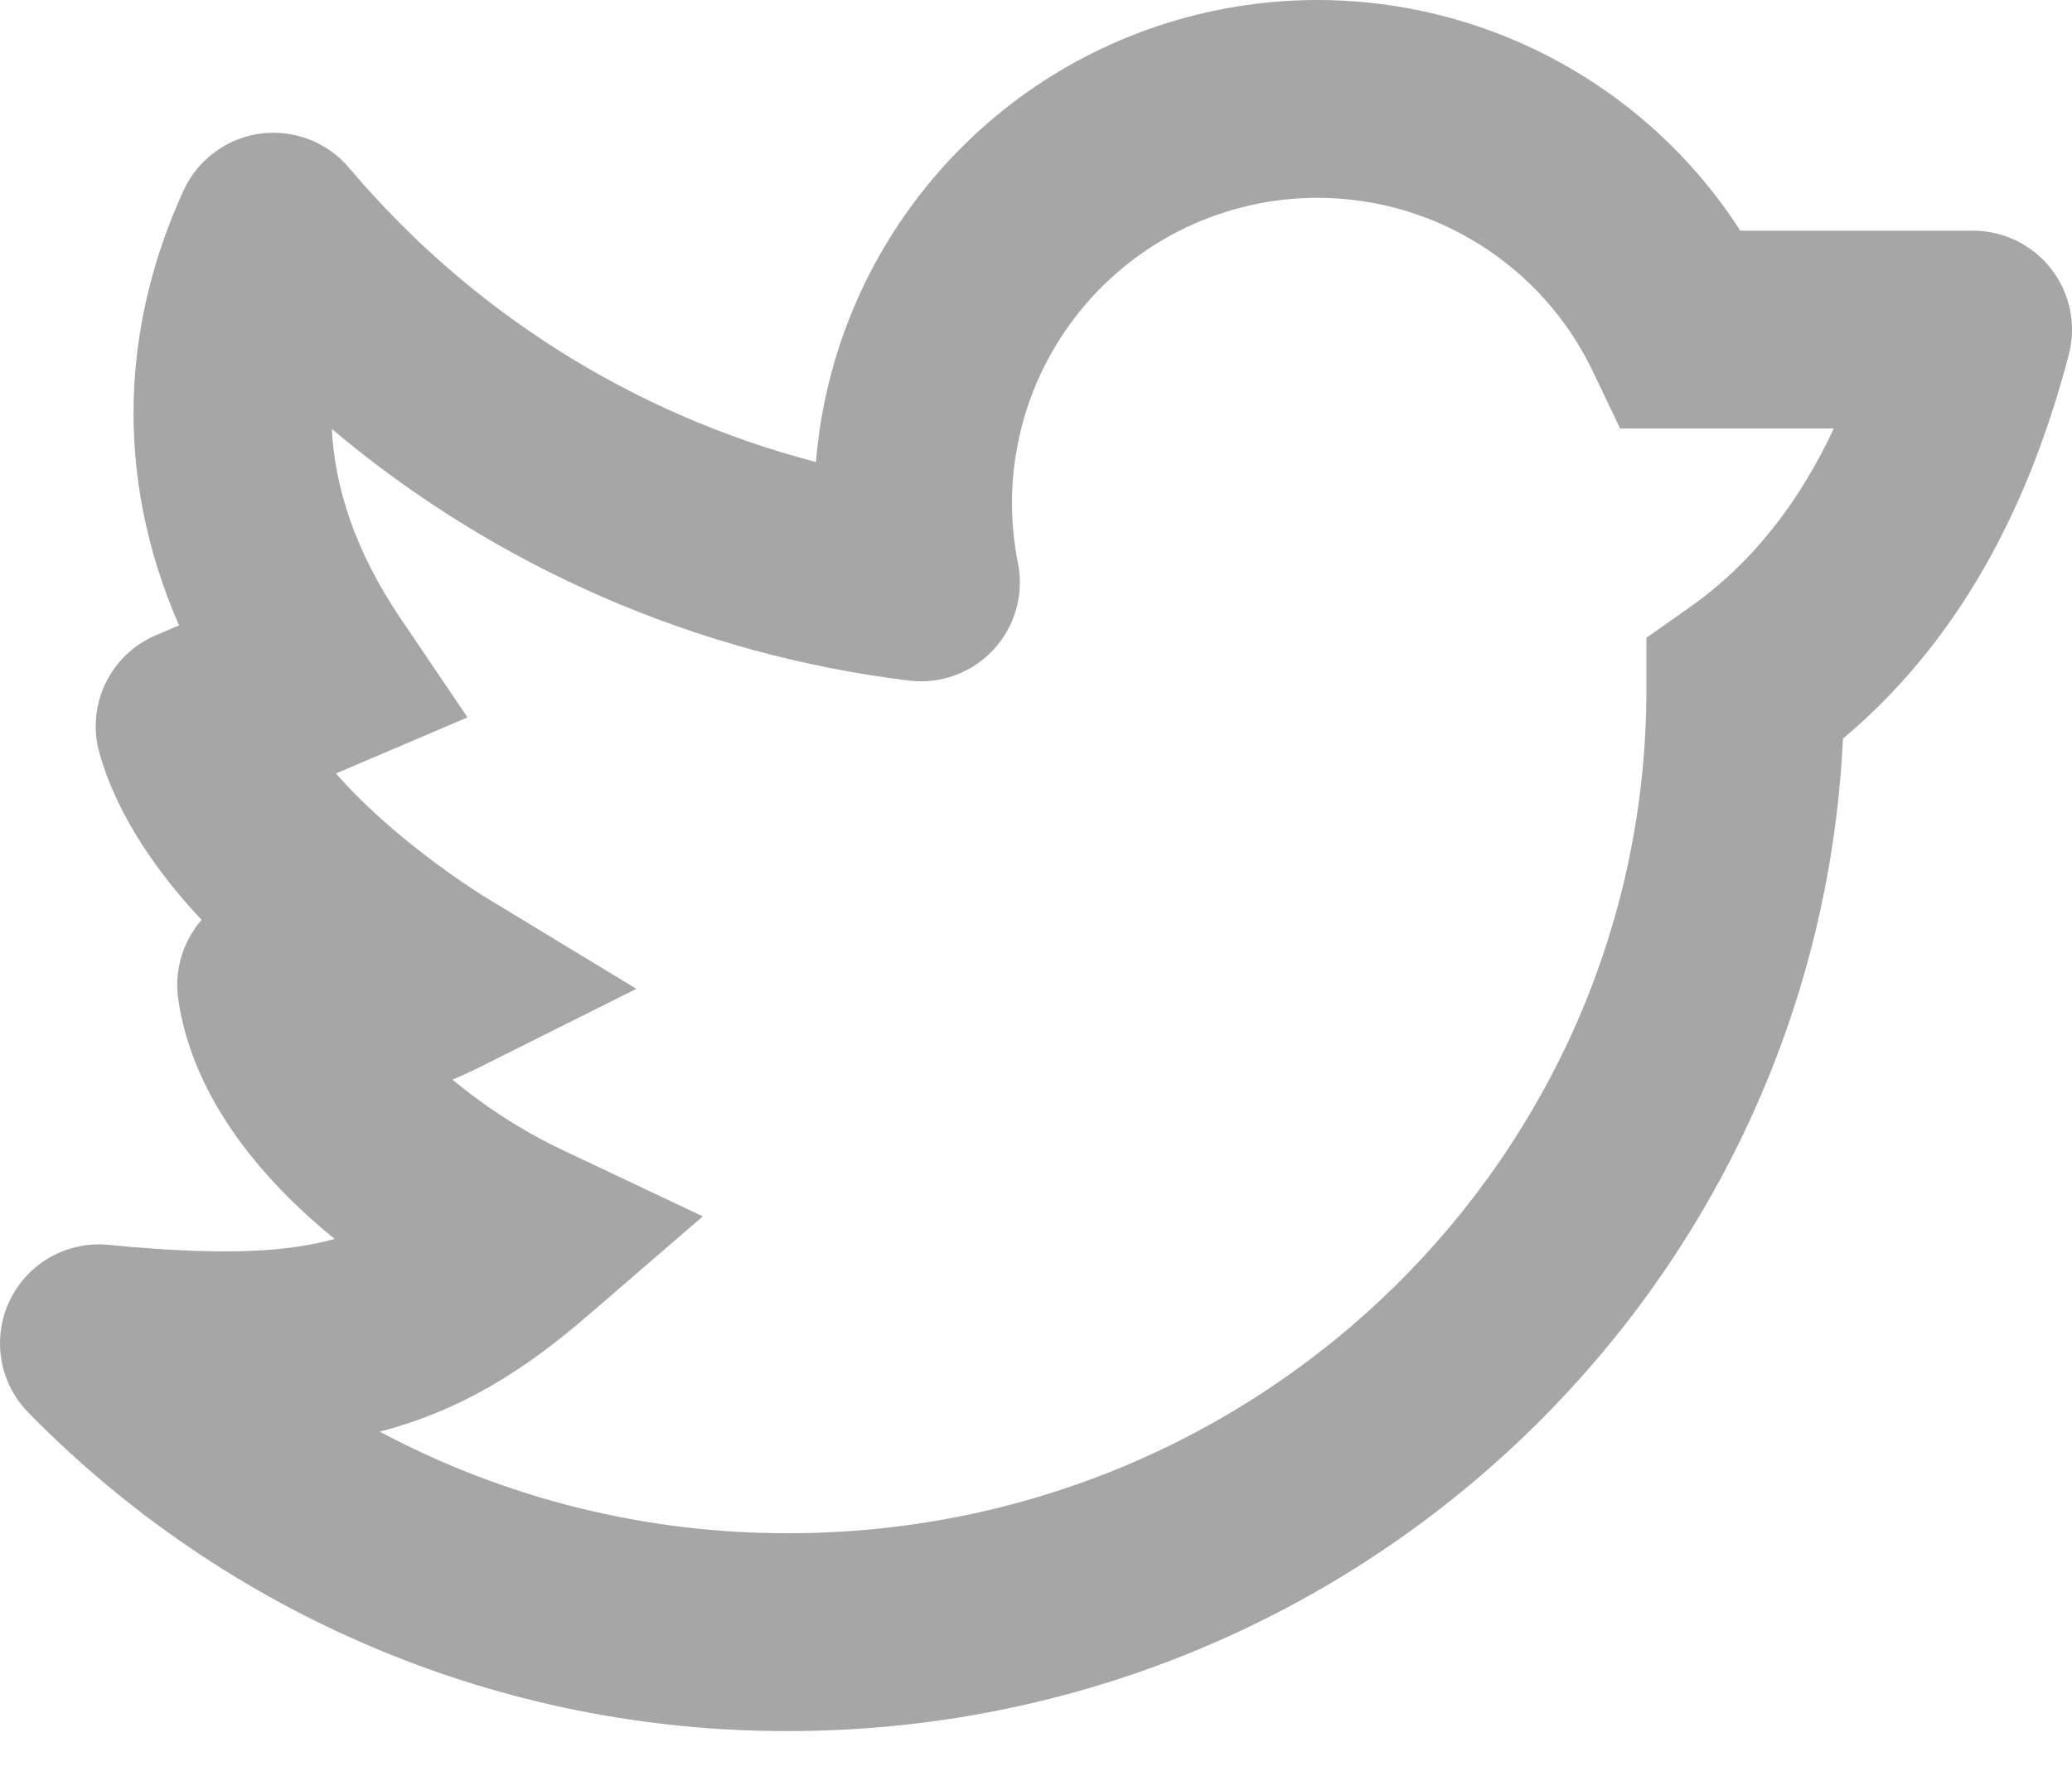 <svg xmlns="http://www.w3.org/2000/svg" width="35" height="30" viewBox="0 0 35 30">
  <path fill-rule="evenodd" d="M187.253,940.342 C185.707,940.342 184.243,941.035 183.263,942.23 C182.283,943.425 181.891,944.997 182.195,946.513 C182.3,947.039 182.146,947.583 181.781,947.976 C181.416,948.369 180.885,948.563 180.352,948.497 C176.76,948.056 173.373,946.579 170.605,944.247 C170.657,945.253 171.006,946.322 171.763,947.442 L172.897,949.119 L171.034,949.913 L170.675,950.066 C170.942,950.372 171.263,950.685 171.622,950.994 C172.103,951.405 172.611,951.782 173.143,952.123 L173.161,952.135 L173.163,952.135 L175.749,953.704 L173.043,955.057 C172.909,955.124 172.775,955.184 172.642,955.237 C173.224,955.721 173.865,956.129 174.55,956.45 L176.872,957.548 L174.927,959.226 C173.866,960.141 172.799,960.825 171.414,961.185 C173.538,962.317 175.909,962.906 178.316,962.901 C186.345,962.901 192.811,956.494 192.811,948.643 L192.811,947.774 L193.521,947.274 C194.631,946.496 195.414,945.443 195.976,944.239 L192.367,944.239 L191.912,943.286 C191.058,941.488 189.245,940.342 187.254,940.342 L187.253,940.342 Z M168.406,952.539 C168.087,952.904 167.943,953.39 168.01,953.871 C168.199,955.209 168.999,956.362 169.885,957.242 C170.125,957.481 170.383,957.71 170.653,957.929 L170.528,957.962 C169.724,958.163 168.64,958.205 166.834,958.029 C166.135,957.961 165.468,958.336 165.165,958.969 C164.861,959.602 164.985,960.357 165.476,960.86 C168.854,964.312 173.484,966.254 178.314,966.243 C187.859,966.243 195.688,958.831 196.131,949.478 C198.287,947.669 199.364,945.218 199.946,942.991 C200.077,942.49 199.968,941.956 199.651,941.546 C199.335,941.137 198.846,940.897 198.328,940.897 L194.397,940.897 C192.425,937.836 188.722,936.371 185.19,937.255 C181.657,938.139 179.08,941.176 178.783,944.805 C175.704,944.003 172.948,942.267 170.896,939.834 C170.526,939.398 169.959,939.18 169.392,939.258 C168.826,939.336 168.338,939.699 168.1,940.219 C167.088,942.428 166.894,944.974 168.024,947.564 L167.633,947.731 C166.859,948.06 166.451,948.914 166.68,949.724 C166.991,950.813 167.689,951.776 168.405,952.539 L168.406,952.539 Z" opacity=".35" transform="translate(-165 -937)"/>
</svg>
